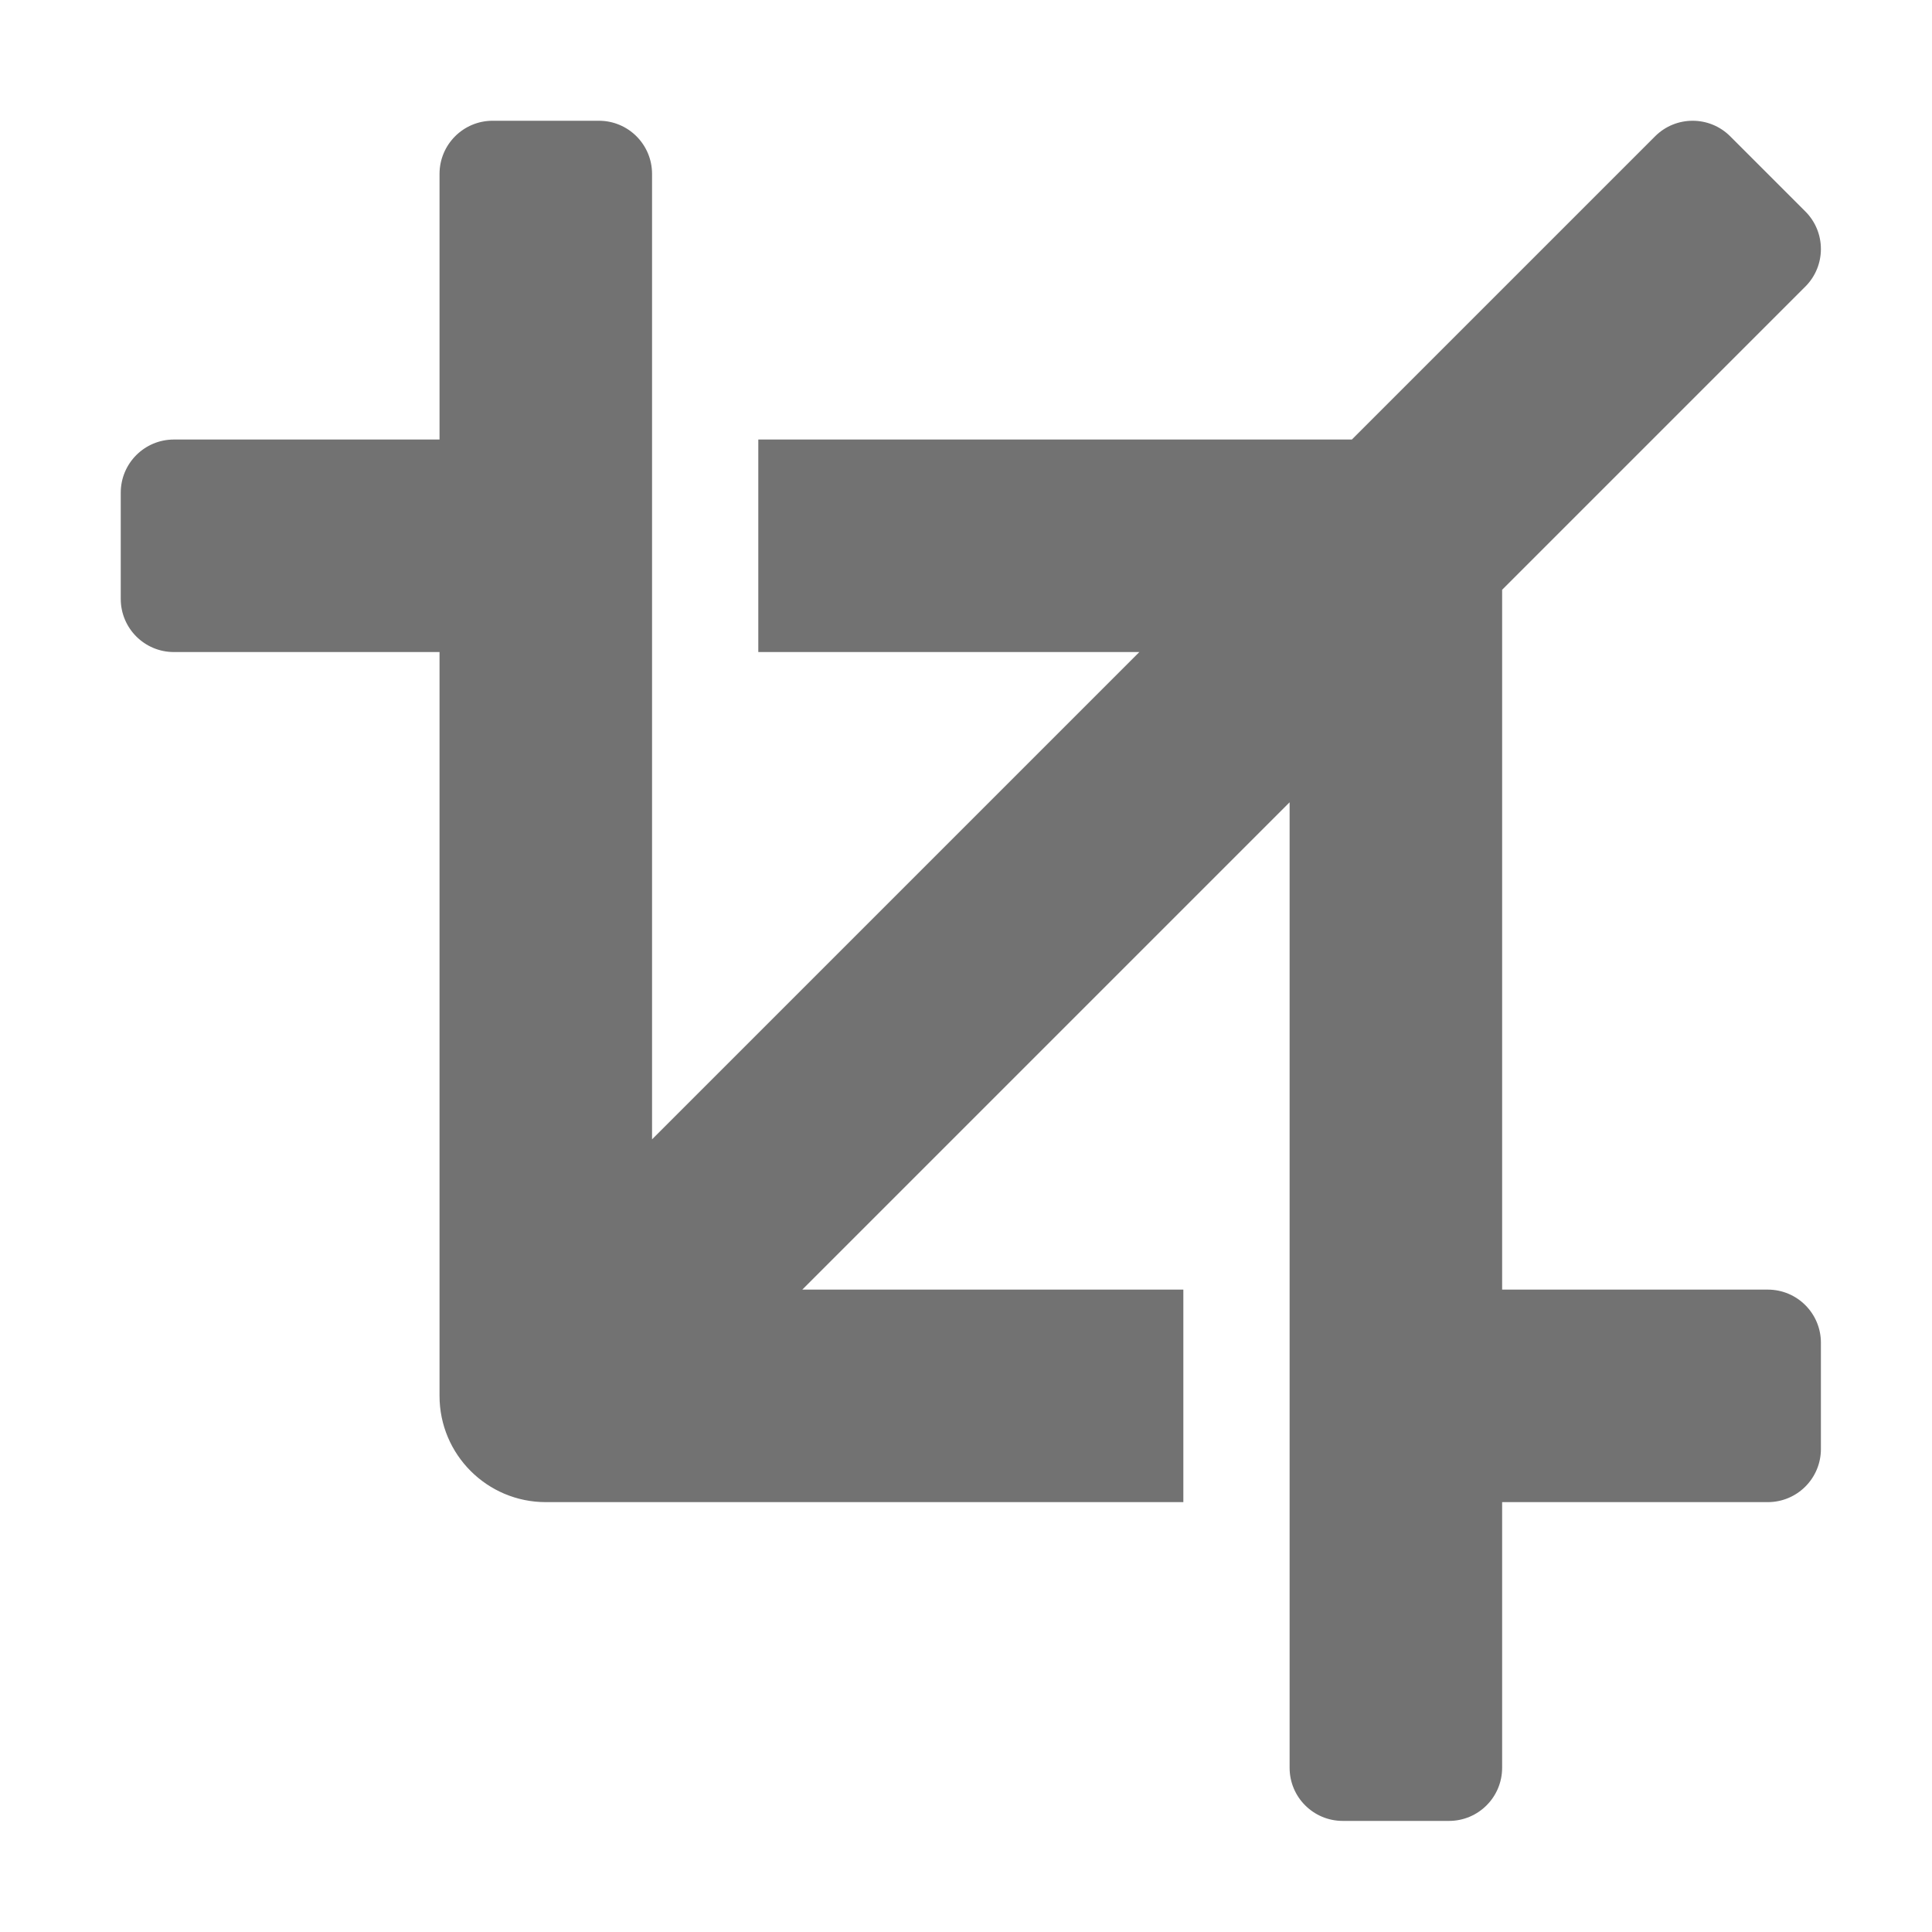 ﻿<?xml version='1.0' encoding='UTF-8'?>
<svg viewBox="-2 -2 32 32" xmlns="http://www.w3.org/2000/svg">
  <g transform="matrix(0.055, 0, 0, 0.055, 0, 0)">
    <path d="M496, 352L416, 352L416, 141.25L507.31, 49.94C513.56, 43.69 513.56, 33.56 507.31, 27.31L484.69, 4.69C478.44, -1.56 468.31, -1.56 462.06, 4.69L370.75, 96L192, 96L192, 160L306.75, 160L160, 306.75L160, 16C160, 7.16 152.84, 0 144, 0L112, 0C103.16, 0 96, 7.16 96, 16L96, 96L16, 96C7.16, 96 0, 103.16 0, 112L0, 144C0, 152.84 7.16, 160 16, 160L96, 160L96, 384C96, 401.67 110.33, 416 128, 416L320, 416L320, 352L205.25, 352L352, 205.25L352, 496C352, 504.84 359.16, 512 368, 512L400, 512C408.84, 512 416, 504.84 416, 496L416, 416L496, 416C504.84, 416 512, 408.84 512, 400L512, 368C512, 359.16 504.84, 352 496, 352z" fill="#727272" fill-opacity="1" class="Black" />
  </g>
</svg>